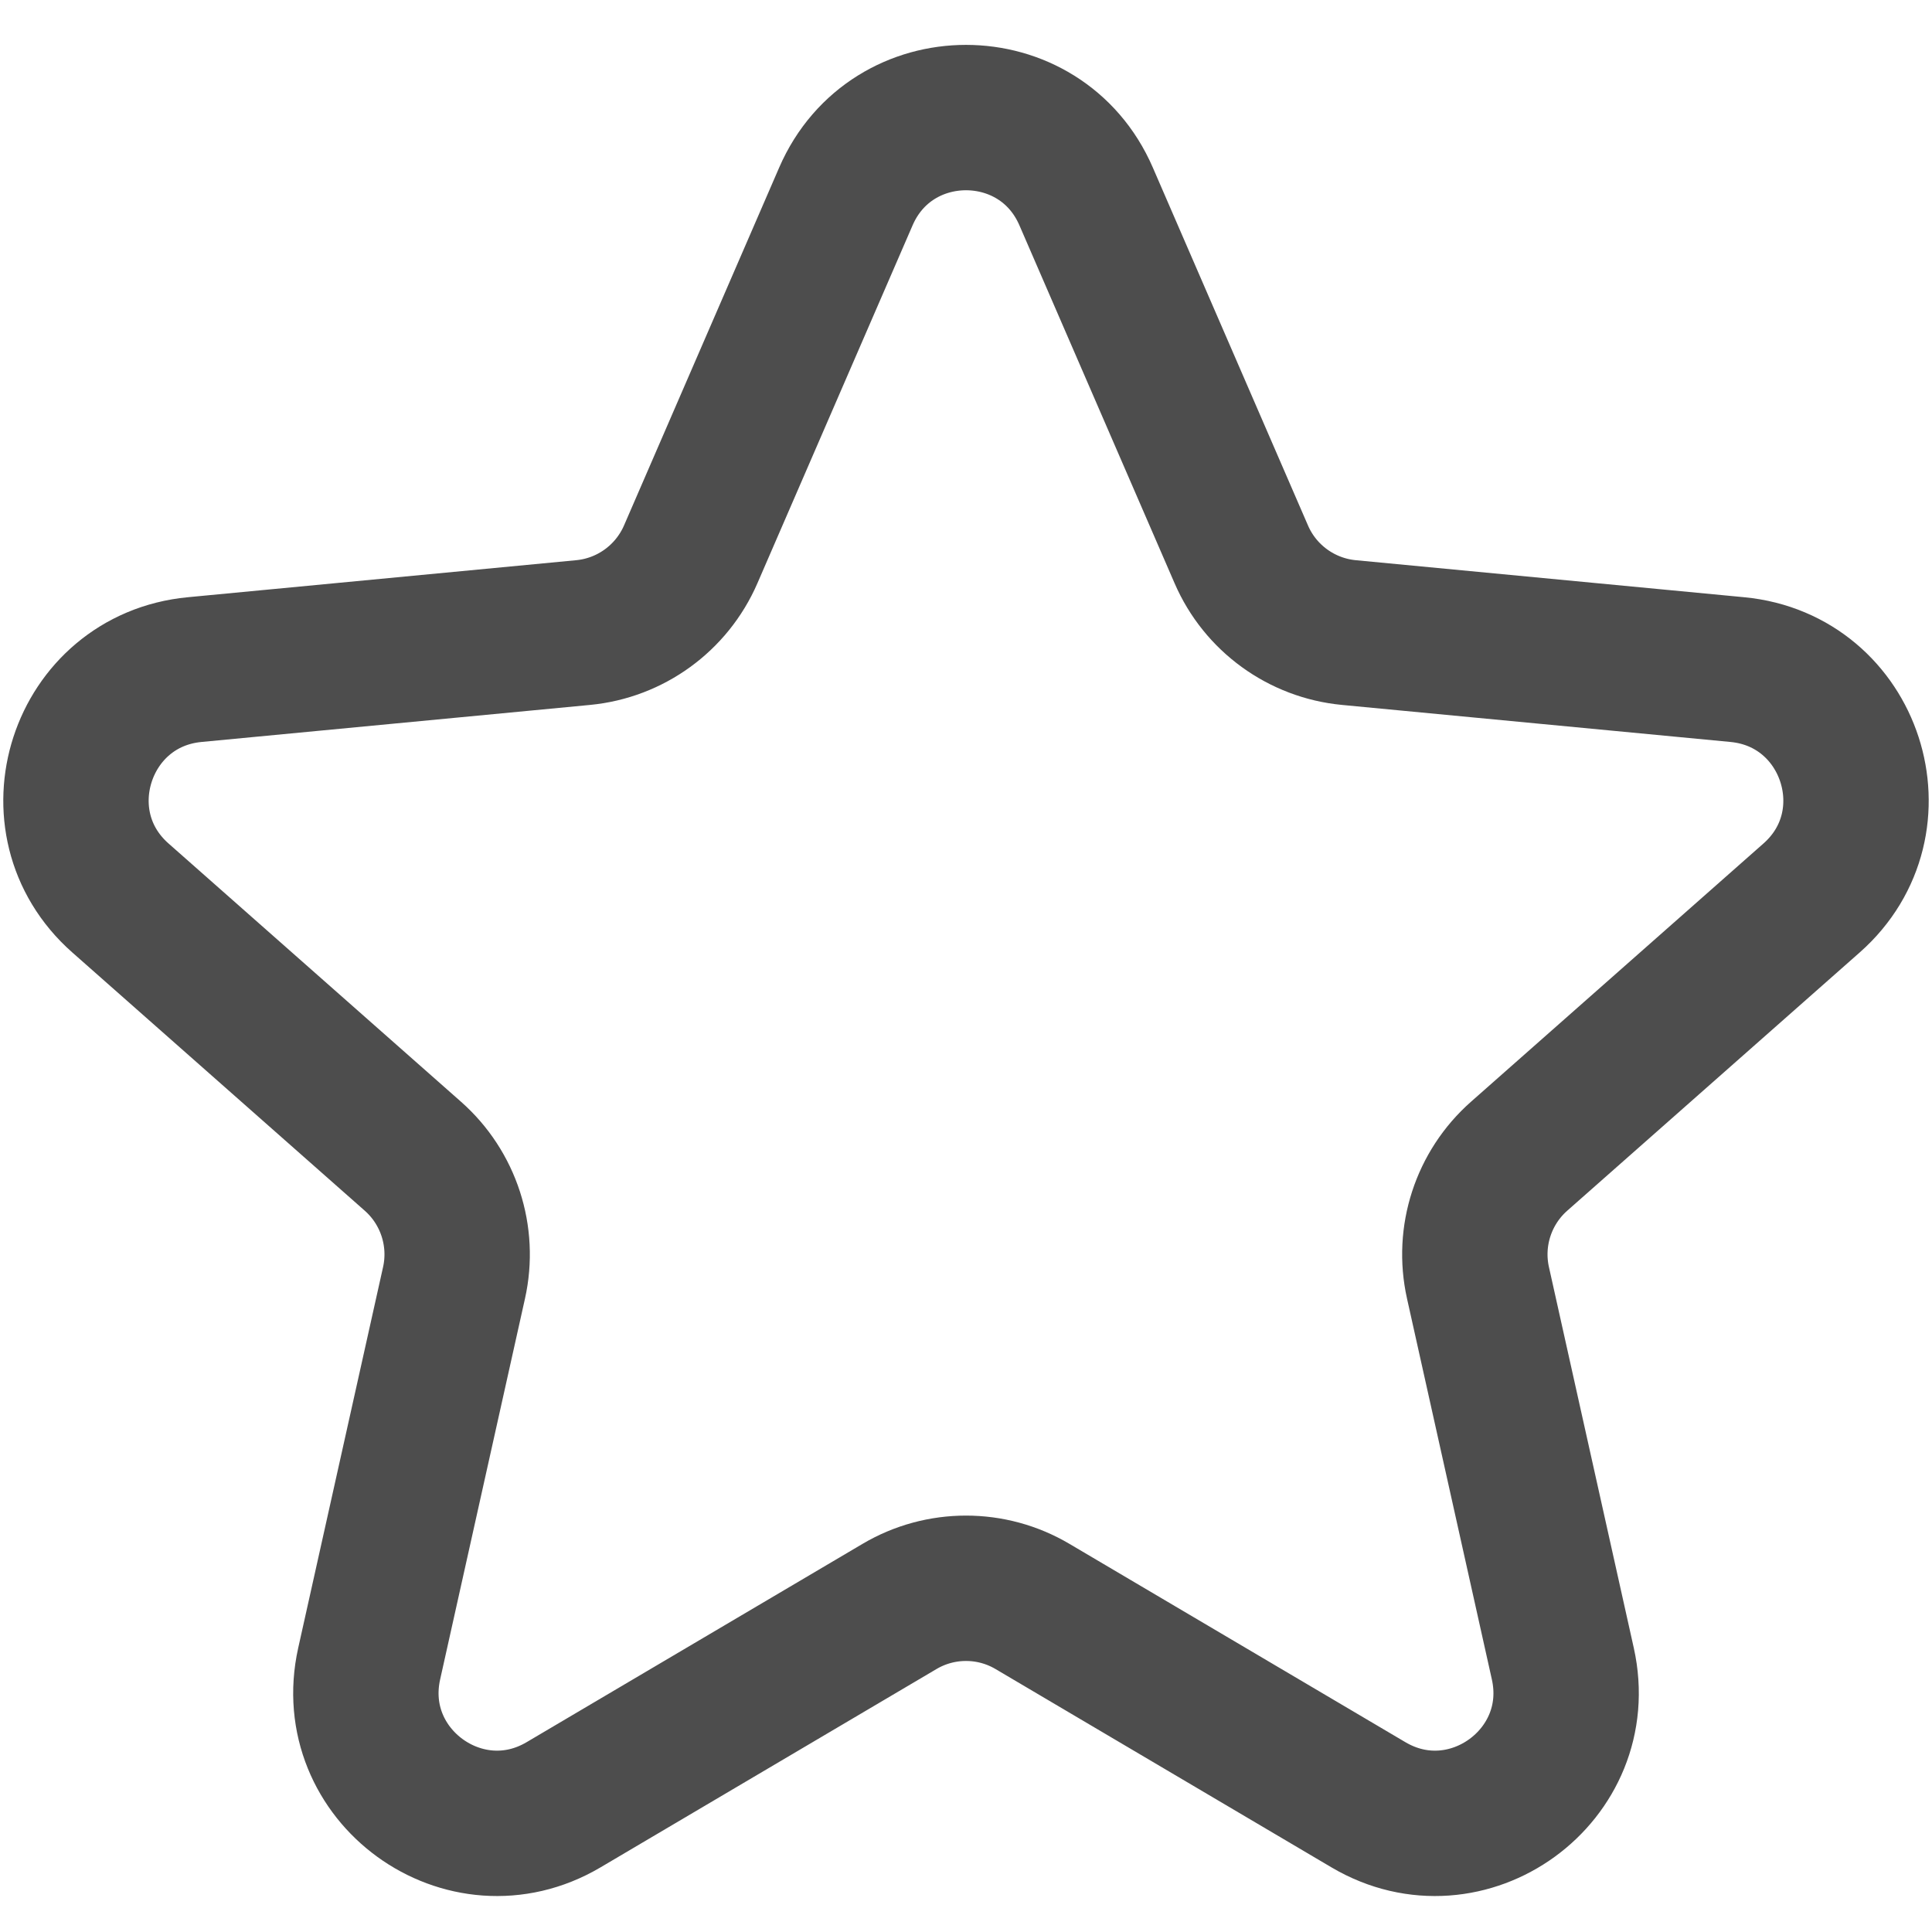 <svg width="24" height="24" viewBox="0 0 24 24" fill="none" xmlns="http://www.w3.org/2000/svg">
<path d="M10.508 2.44C11.074 1.134 12.926 1.134 13.492 2.44L15.42 6.887C15.655 7.43 16.168 7.802 16.757 7.858L21.582 8.318C22.999 8.453 23.571 10.214 22.504 11.155L18.871 14.363C18.427 14.755 18.231 15.358 18.36 15.936L19.414 20.667C19.723 22.055 18.226 23.143 17 22.42L12.826 19.956C12.317 19.655 11.683 19.655 11.174 19.956L7 22.42C5.774 23.143 4.277 22.055 4.586 20.667L5.64 15.936C5.769 15.358 5.573 14.755 5.129 14.363L1.496 11.155C0.429 10.214 1.001 8.453 2.418 8.318L7.243 7.858C7.832 7.802 8.344 7.43 8.58 6.887L10.508 2.44Z" stroke="#4D4D4D" stroke-width="1.806"/>
</svg>
